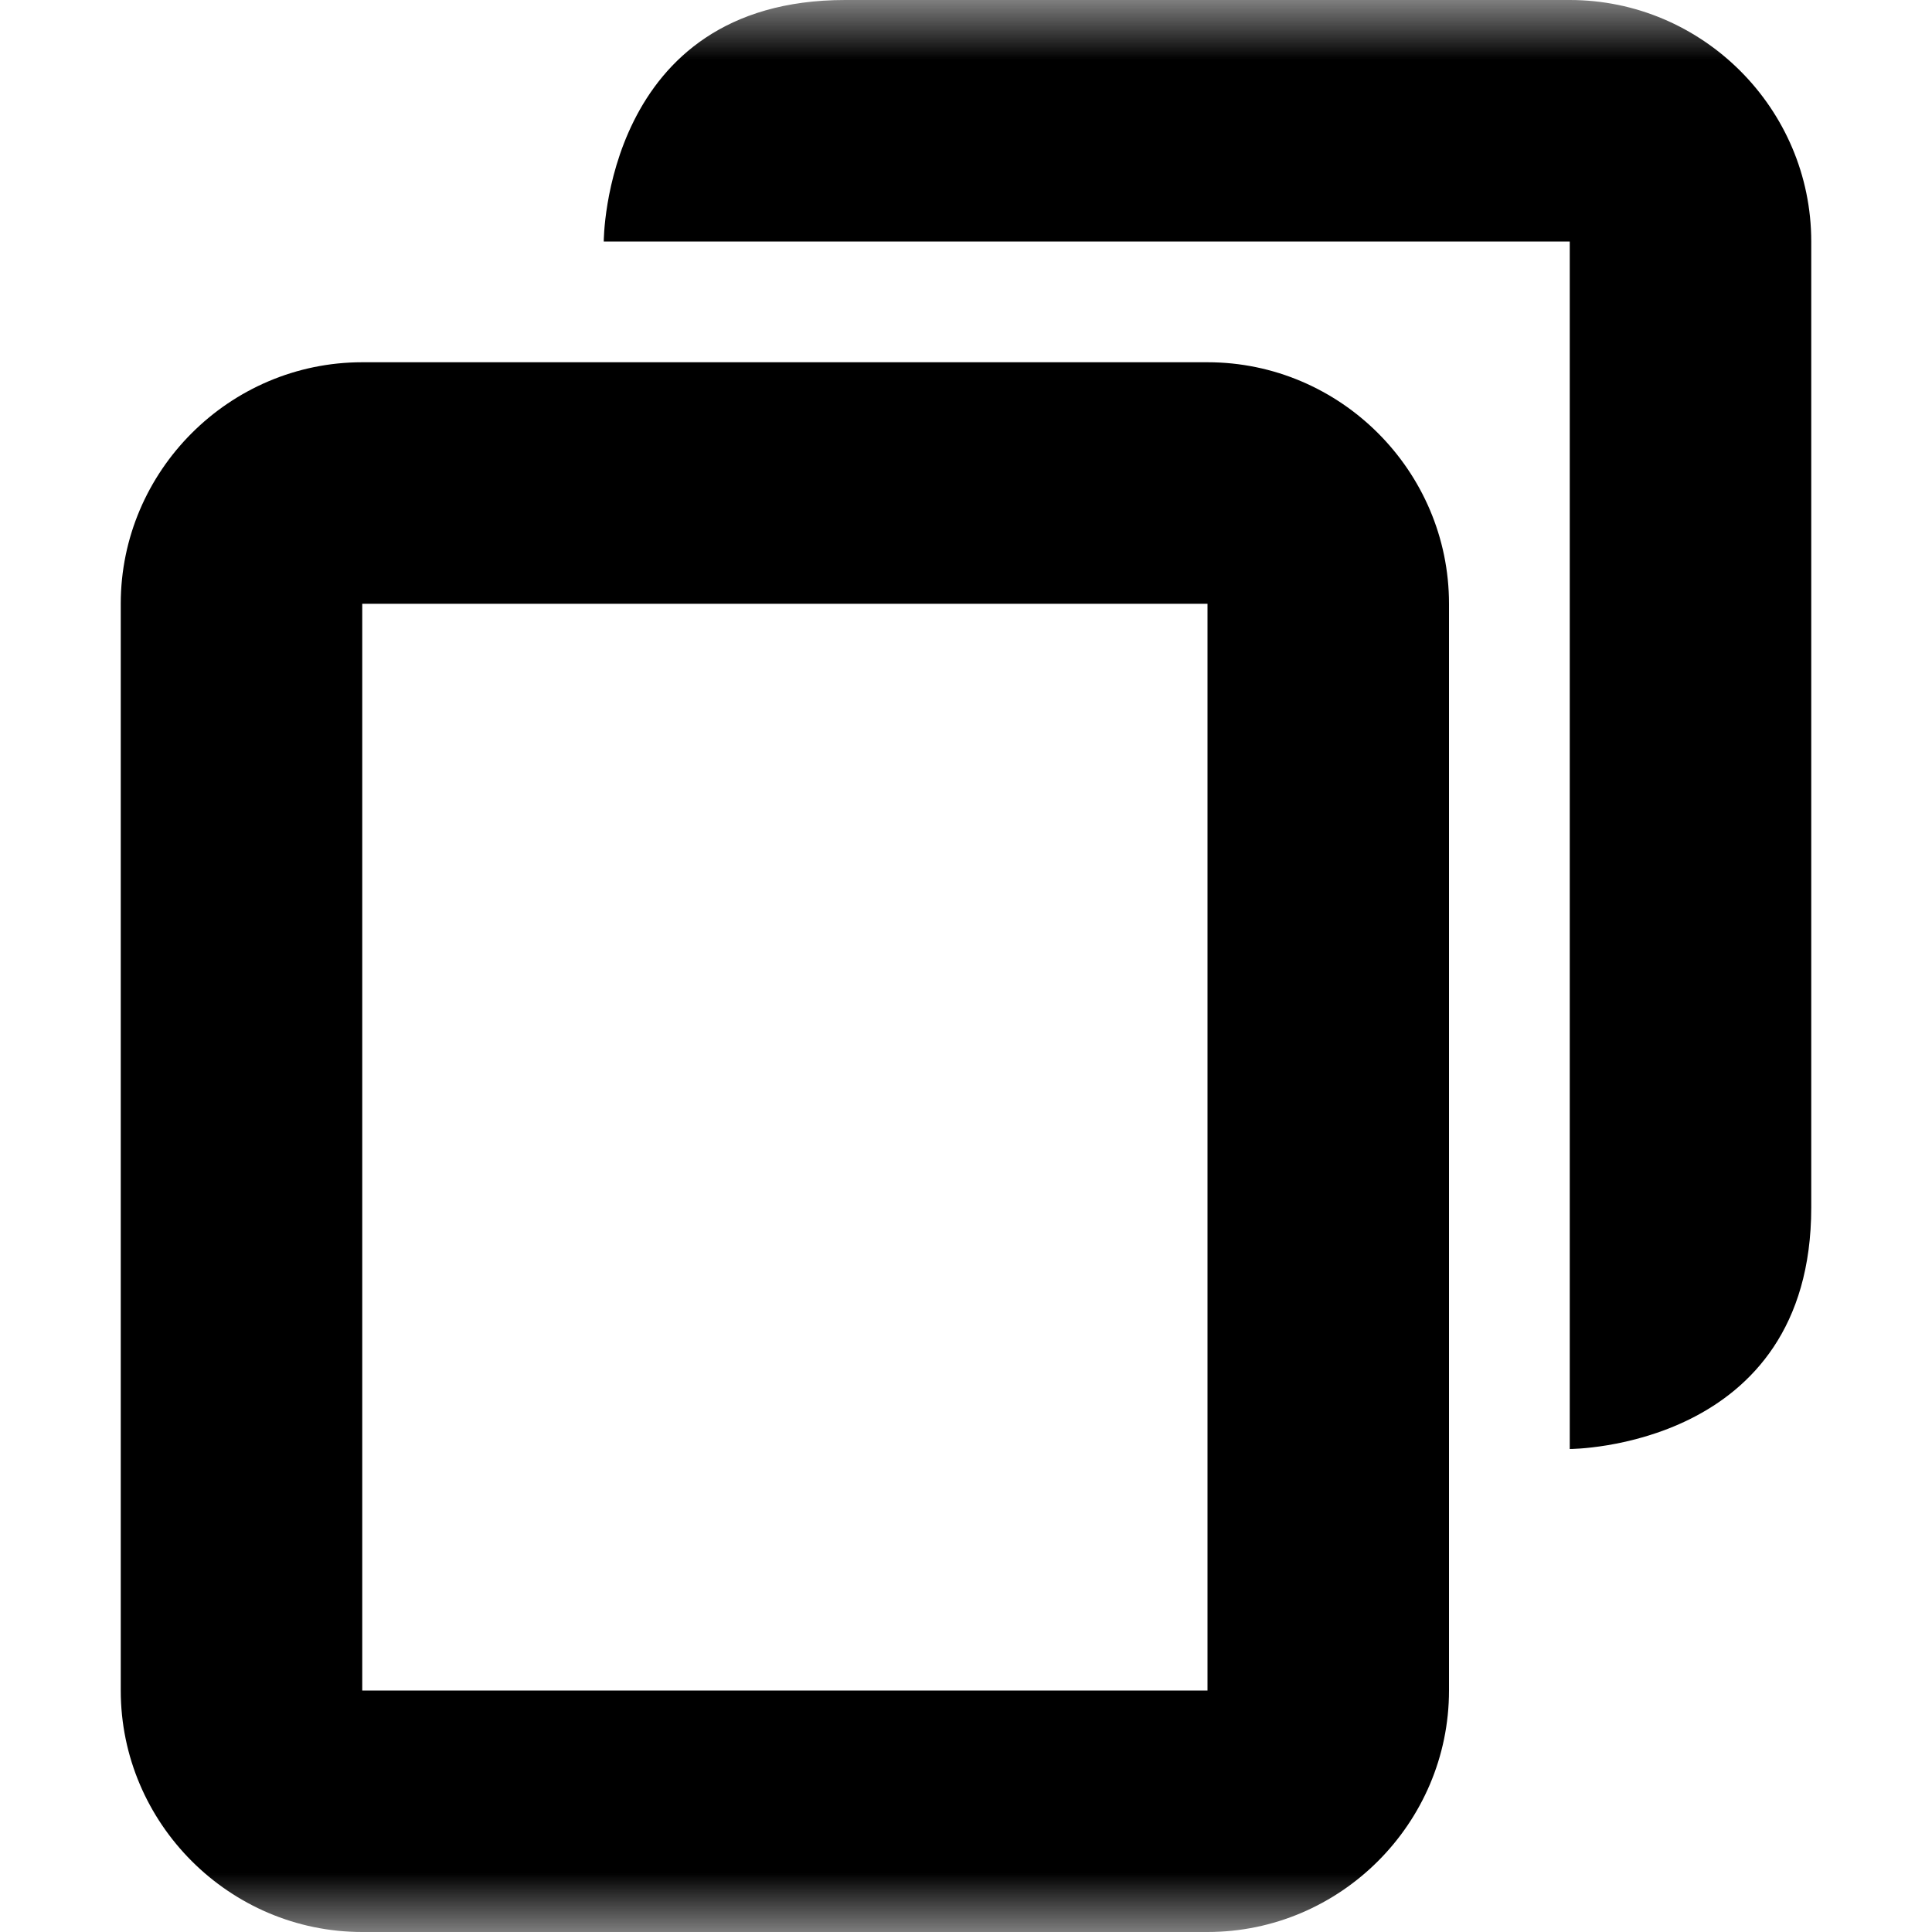 ﻿<svg width="16" height="16" viewBox="0 0 16 16" xmlns="http://www.w3.org/2000/svg">
    <g clip-path="url(#clip0_1791_450)">
        <mask id="mask0_1791_450" style="mask-type:luminance" maskUnits="userSpaceOnUse" x="0" y="0" width="16" height="16">
            <path d="M16 0H0V16H16V0Z" fill="white"/>
        </mask>
        <g mask="url(#mask0_1791_450)">
            <path d="M3 14H10V5H3M3 3H10C11.1 3 12 3.9 12 5V14C12 15.1 11.1 16 10 16H3C1.9 16 1 15.1 1 14V5C1 3.9 1.9 3 3 3ZM7 -0H13C14.1 -0 15 0.9 15 2C15 2 15 6.876 15 10C15 12 13 12 13 12V2H5C5 2 5 -9.89139e-05 7 -0Z" fill="black"/>
        </g>
    </g>
    <defs>
        <clipPath id="clip0_1791_450">
            <rect width="16" height="16" fill="white"/>
        </clipPath>
    </defs>
</svg>
